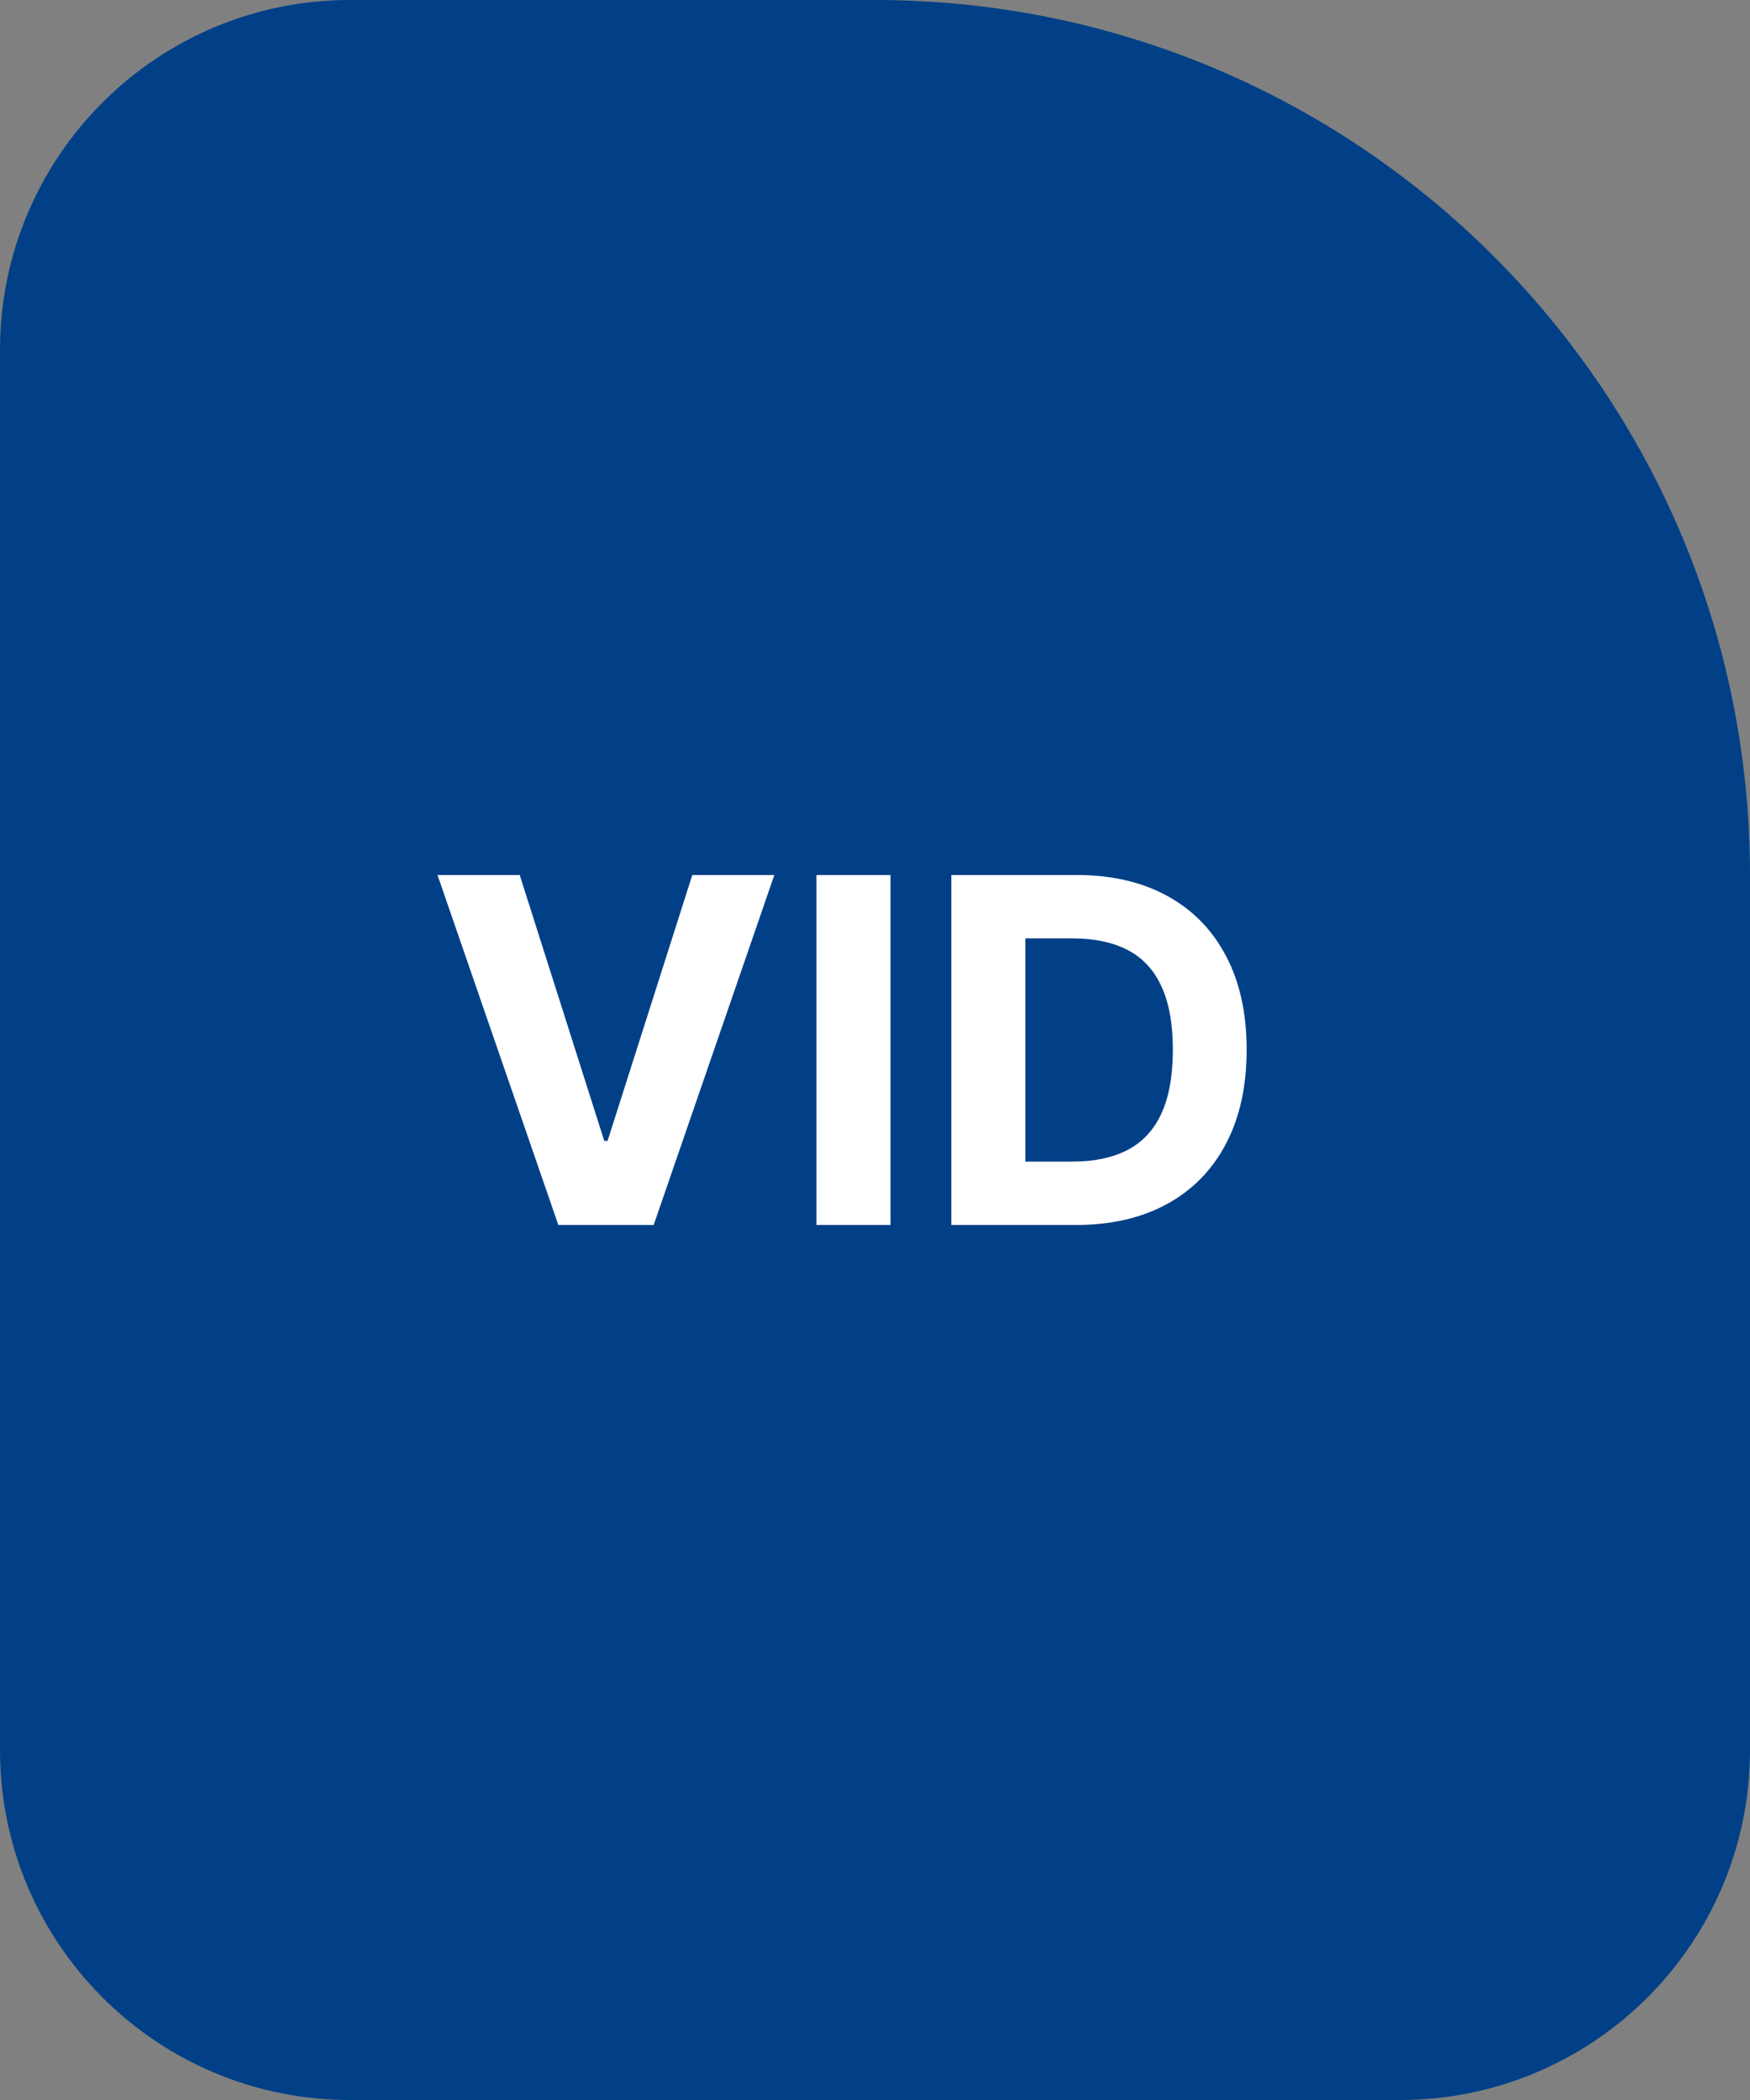 <svg width="40" height="48" viewBox="0 0 40 48" fill="none" xmlns="http://www.w3.org/2000/svg">
<rect x="0" y="0" width="40" height="48" fill="#808080" stroke="none"/>
<path d="M0 8C0 3.582 3.582 0 8 0H20C31.046 0 40 8.954 40 20V40C40 44.418 36.418 48 32 48H8C3.582 48 0 44.418 0 40V8Z" fill="#014087"/>
<path d="M11.879 20L13.812 26.078H13.887L15.824 20H17.699L14.941 28H12.762L10 20H11.879Z" fill="white"/>
<path d="M20.354 20V28H18.662V20H20.354Z" fill="white"/>
<path d="M24.581 28H21.745V20H24.605C25.409 20 26.102 20.16 26.683 20.48C27.263 20.798 27.71 21.255 28.023 21.852C28.338 22.448 28.495 23.162 28.495 23.992C28.495 24.826 28.338 25.542 28.023 26.141C27.71 26.74 27.261 27.199 26.675 27.52C26.091 27.84 25.394 28 24.581 28ZM23.436 26.551H24.511C25.011 26.551 25.431 26.462 25.773 26.285C26.116 26.105 26.374 25.828 26.546 25.453C26.72 25.076 26.808 24.588 26.808 23.992C26.808 23.401 26.72 22.918 26.546 22.543C26.374 22.168 26.117 21.892 25.776 21.715C25.435 21.538 25.015 21.449 24.515 21.449H23.436V26.551Z" fill="white"/>
</svg>
